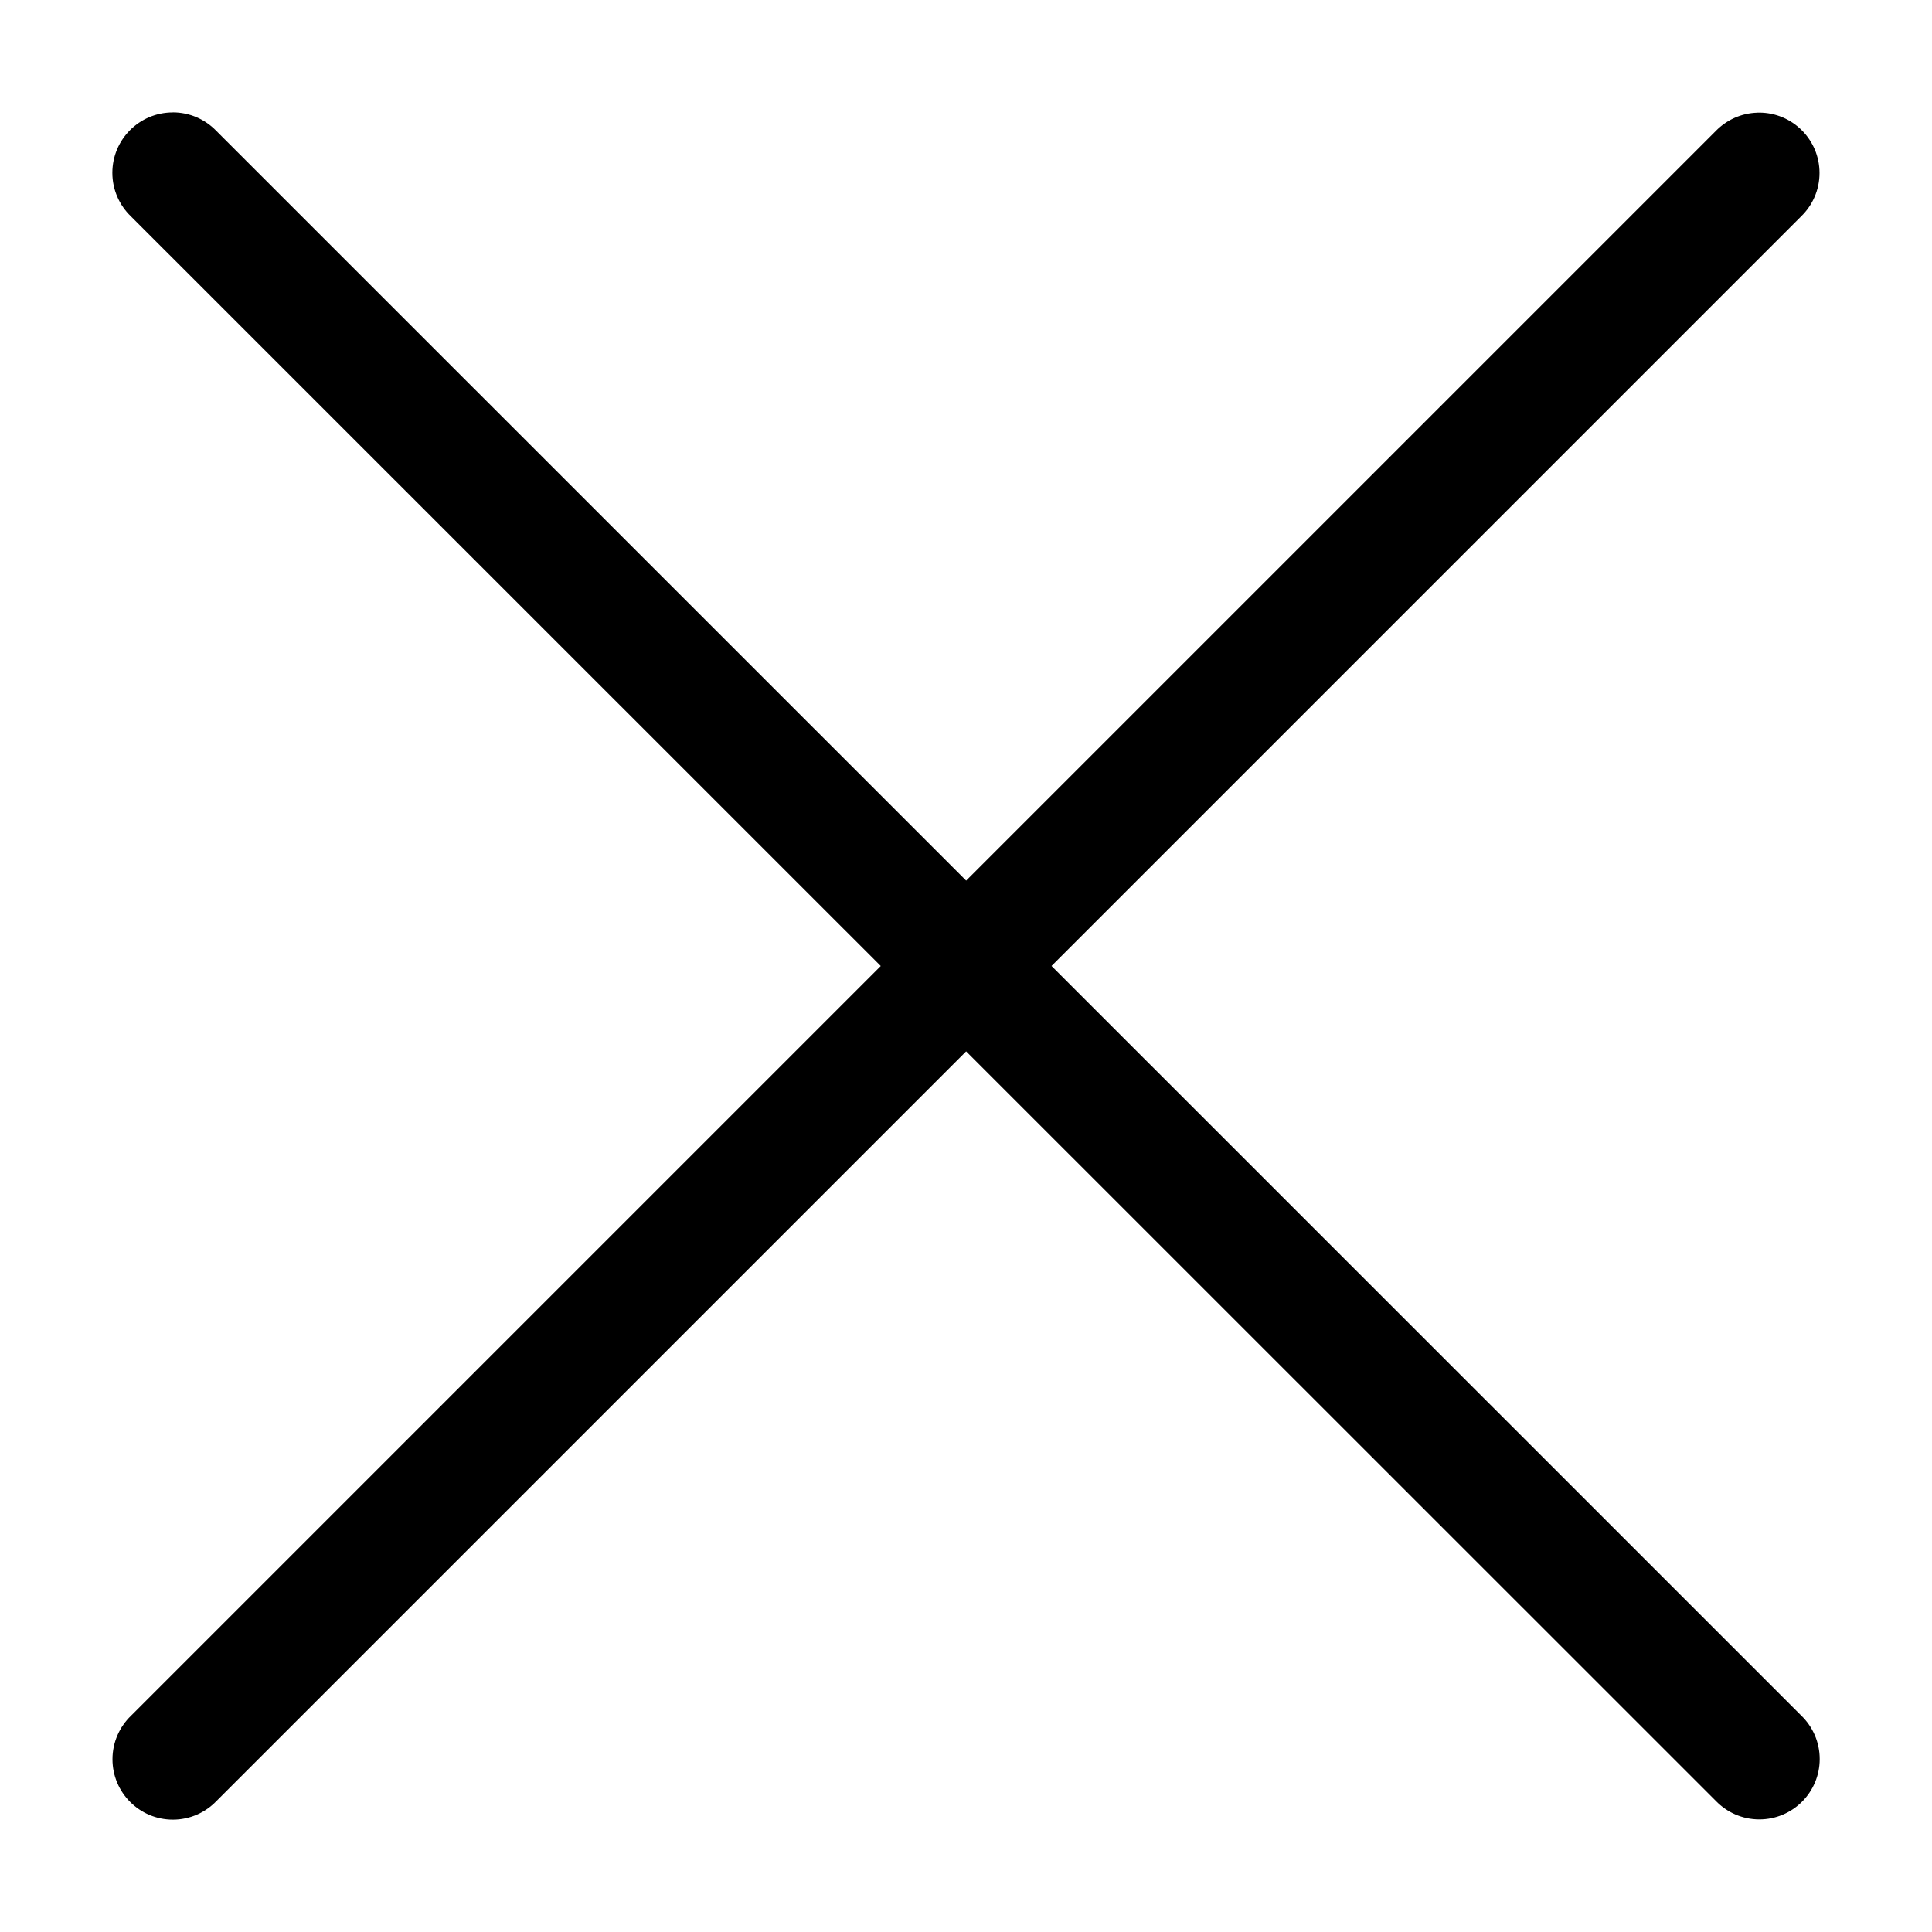 <!-- Generated by IcoMoon.io -->
<svg version="1.1" xmlns="http://www.w3.org/2000/svg" width="32" height="32" viewBox="0 0 32 32">
<title>Close</title>
<path d="M2.863 1.862c-0.001 0-0.001 0-0.002 0-0.552 0-1 0.448-1 1 0 0.282 0.117 0.537 0.304 0.718l26.254 26.248c0.182 0.189 0.438 0.307 0.721 0.307 0.552 0 1-0.448 1-1 0-0.283-0.118-0.539-0.307-0.721l-26.254-26.25c-0.182-0.187-0.436-0.303-0.717-0.303v0zM29.107 1.866c-0.27 0.008-0.512 0.123-0.687 0.302l-26.25 26.25c-0.189 0.182-0.307 0.438-0.307 0.721 0 0.552 0.448 1 1 1 0.283 0 0.539-0.118 0.721-0.307l26.25-26.25c0.187-0.182 0.303-0.436 0.303-0.717 0-0.552-0.448-1-1-1-0.010 0-0.021 0-0.031 0h0.002z"></path>
</svg>
